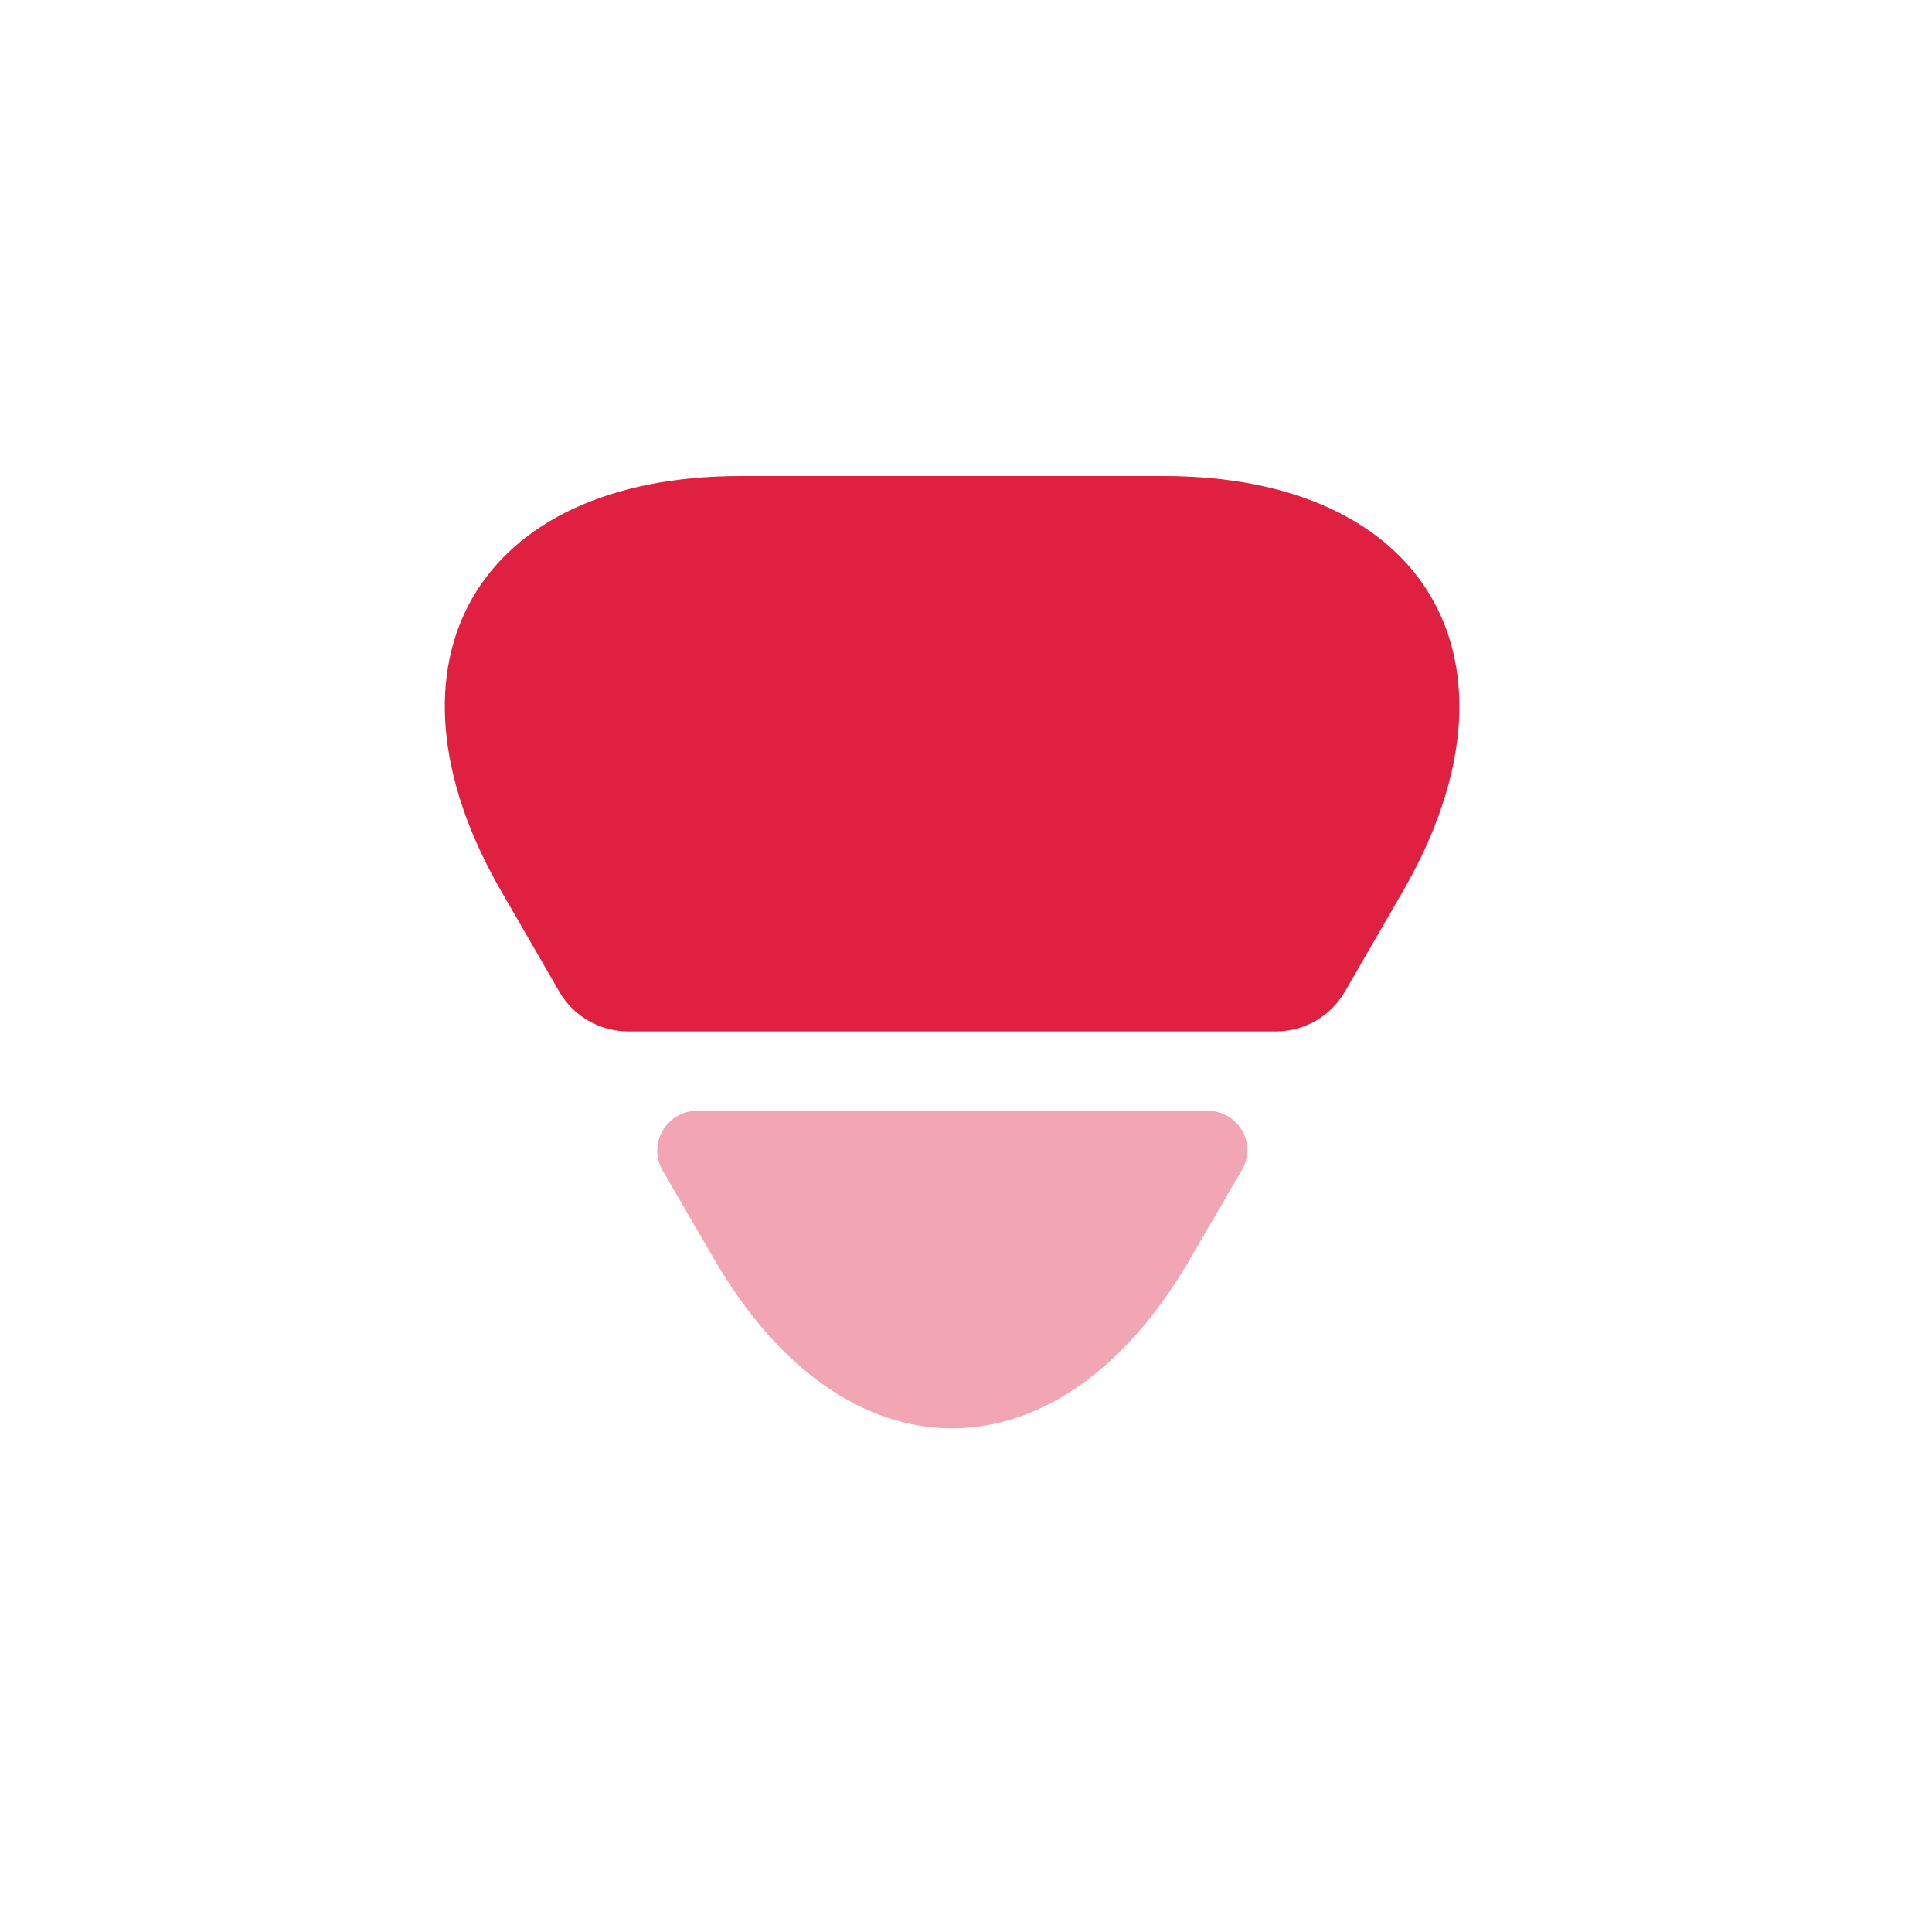 <svg width="45" height="45" viewBox="0 0 45 45" fill="none" xmlns="http://www.w3.org/2000/svg">
<path d="M17.242 11.088H27.11C33.245 11.088 35.74 15.431 32.691 20.734L31.323 23.1C30.991 23.673 30.381 24.024 29.716 24.024H14.636C13.971 24.024 13.361 23.673 13.028 23.1L11.661 20.734C8.612 15.431 11.106 11.088 17.242 11.088Z" fill="#DF2040"/>
<path opacity="0.4" d="M16.244 25.872H28.127C28.847 25.872 29.291 26.648 28.921 27.258L27.738 29.291C24.689 34.595 19.663 34.595 16.613 29.291L15.431 27.258C15.08 26.648 15.523 25.872 16.244 25.872Z" fill="#DF2040"/>
</svg>
